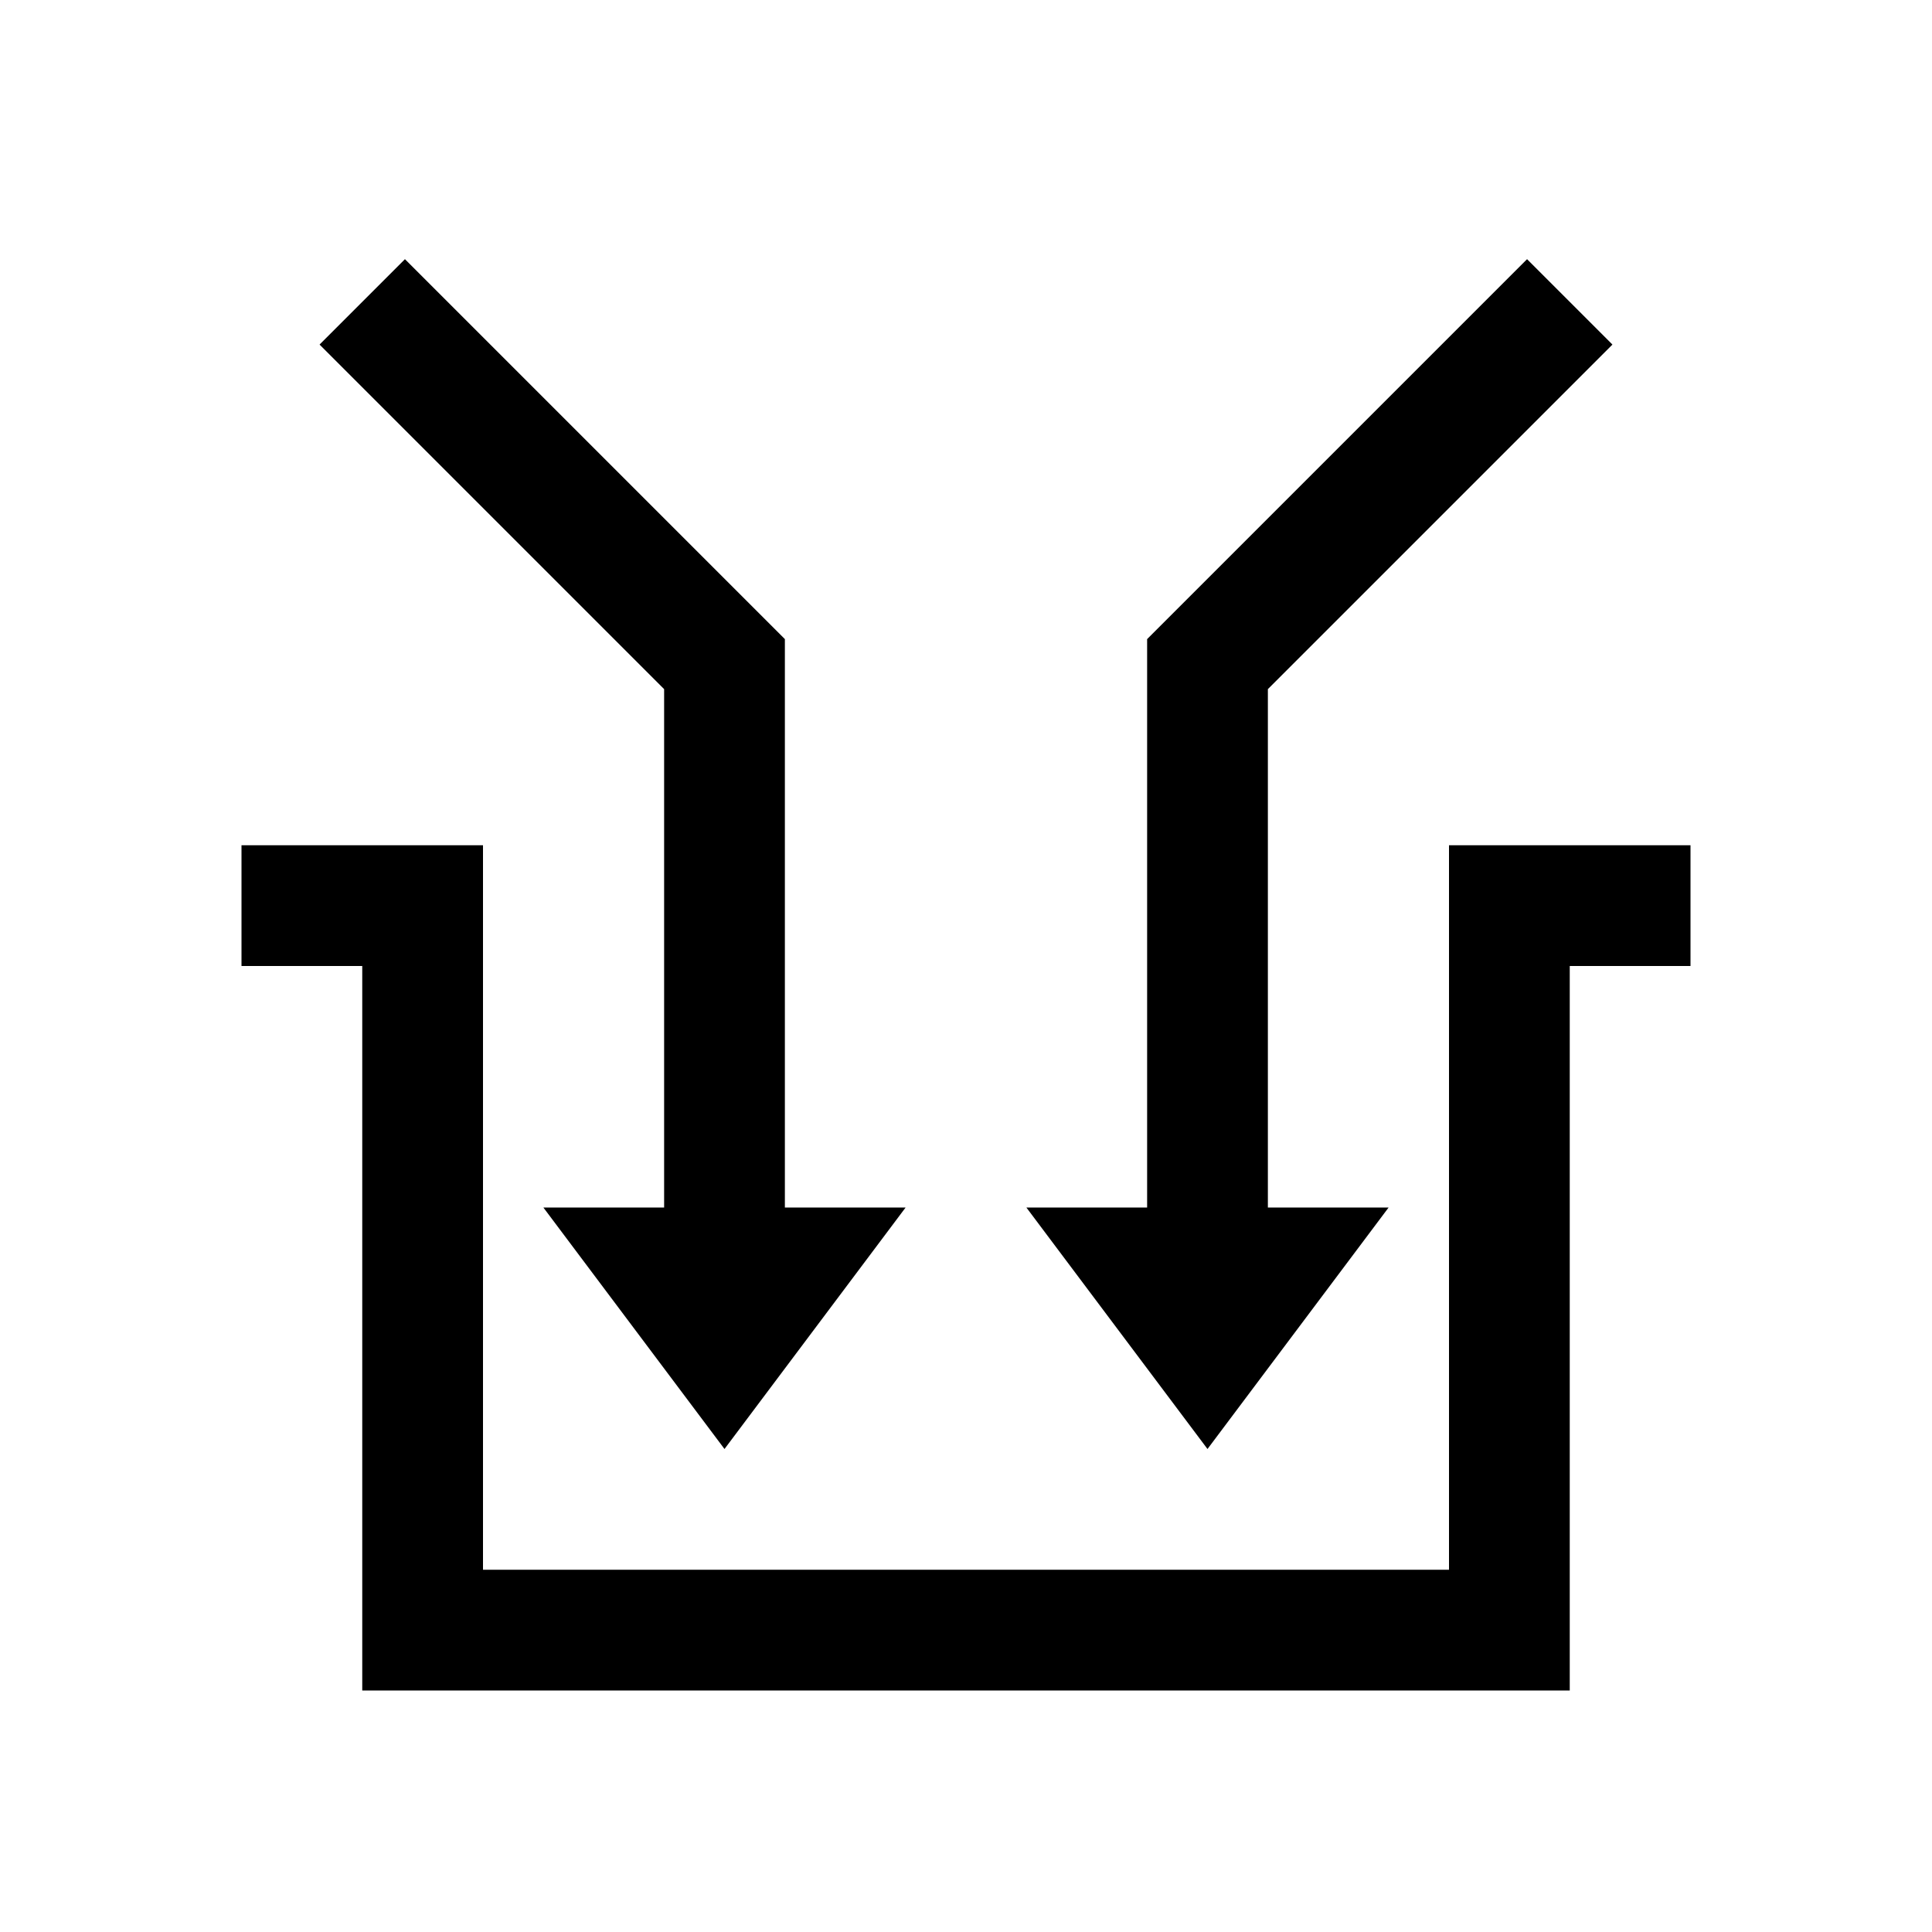 <?xml version="1.0" encoding="utf-8"?>
<!-- Generator: Adobe Illustrator 18.0.0, SVG Export Plug-In . SVG Version: 6.00 Build 0)  -->
<svg version="1.1" id="Layer_1" xmlns="http://www.w3.org/2000/svg" xmlns:xlink="http://www.w3.org/1999/xlink" x="0px" y="0px"
	 viewBox="0 0 32 32" enable-background="new 0 0 32 32" xml:space="preserve">
<polyline fill="none" stroke="#000000" stroke-width="2" stroke-miterlimit="10" points="28,15 25,15 25,27 7,27 7,15 4,15 "/>
<polygon points="23,20 20,24 17,20 "/>
<polyline fill="none" stroke="#000000" stroke-width="2" stroke-miterlimit="10" points="20,22 20,11 26,5 "/>
<polygon points="9,20 12,24 15,20 "/>
<polyline fill="none" stroke="#000000" stroke-width="2" stroke-miterlimit="10" points="12,22 12,11 6,5 "/>
</svg>

